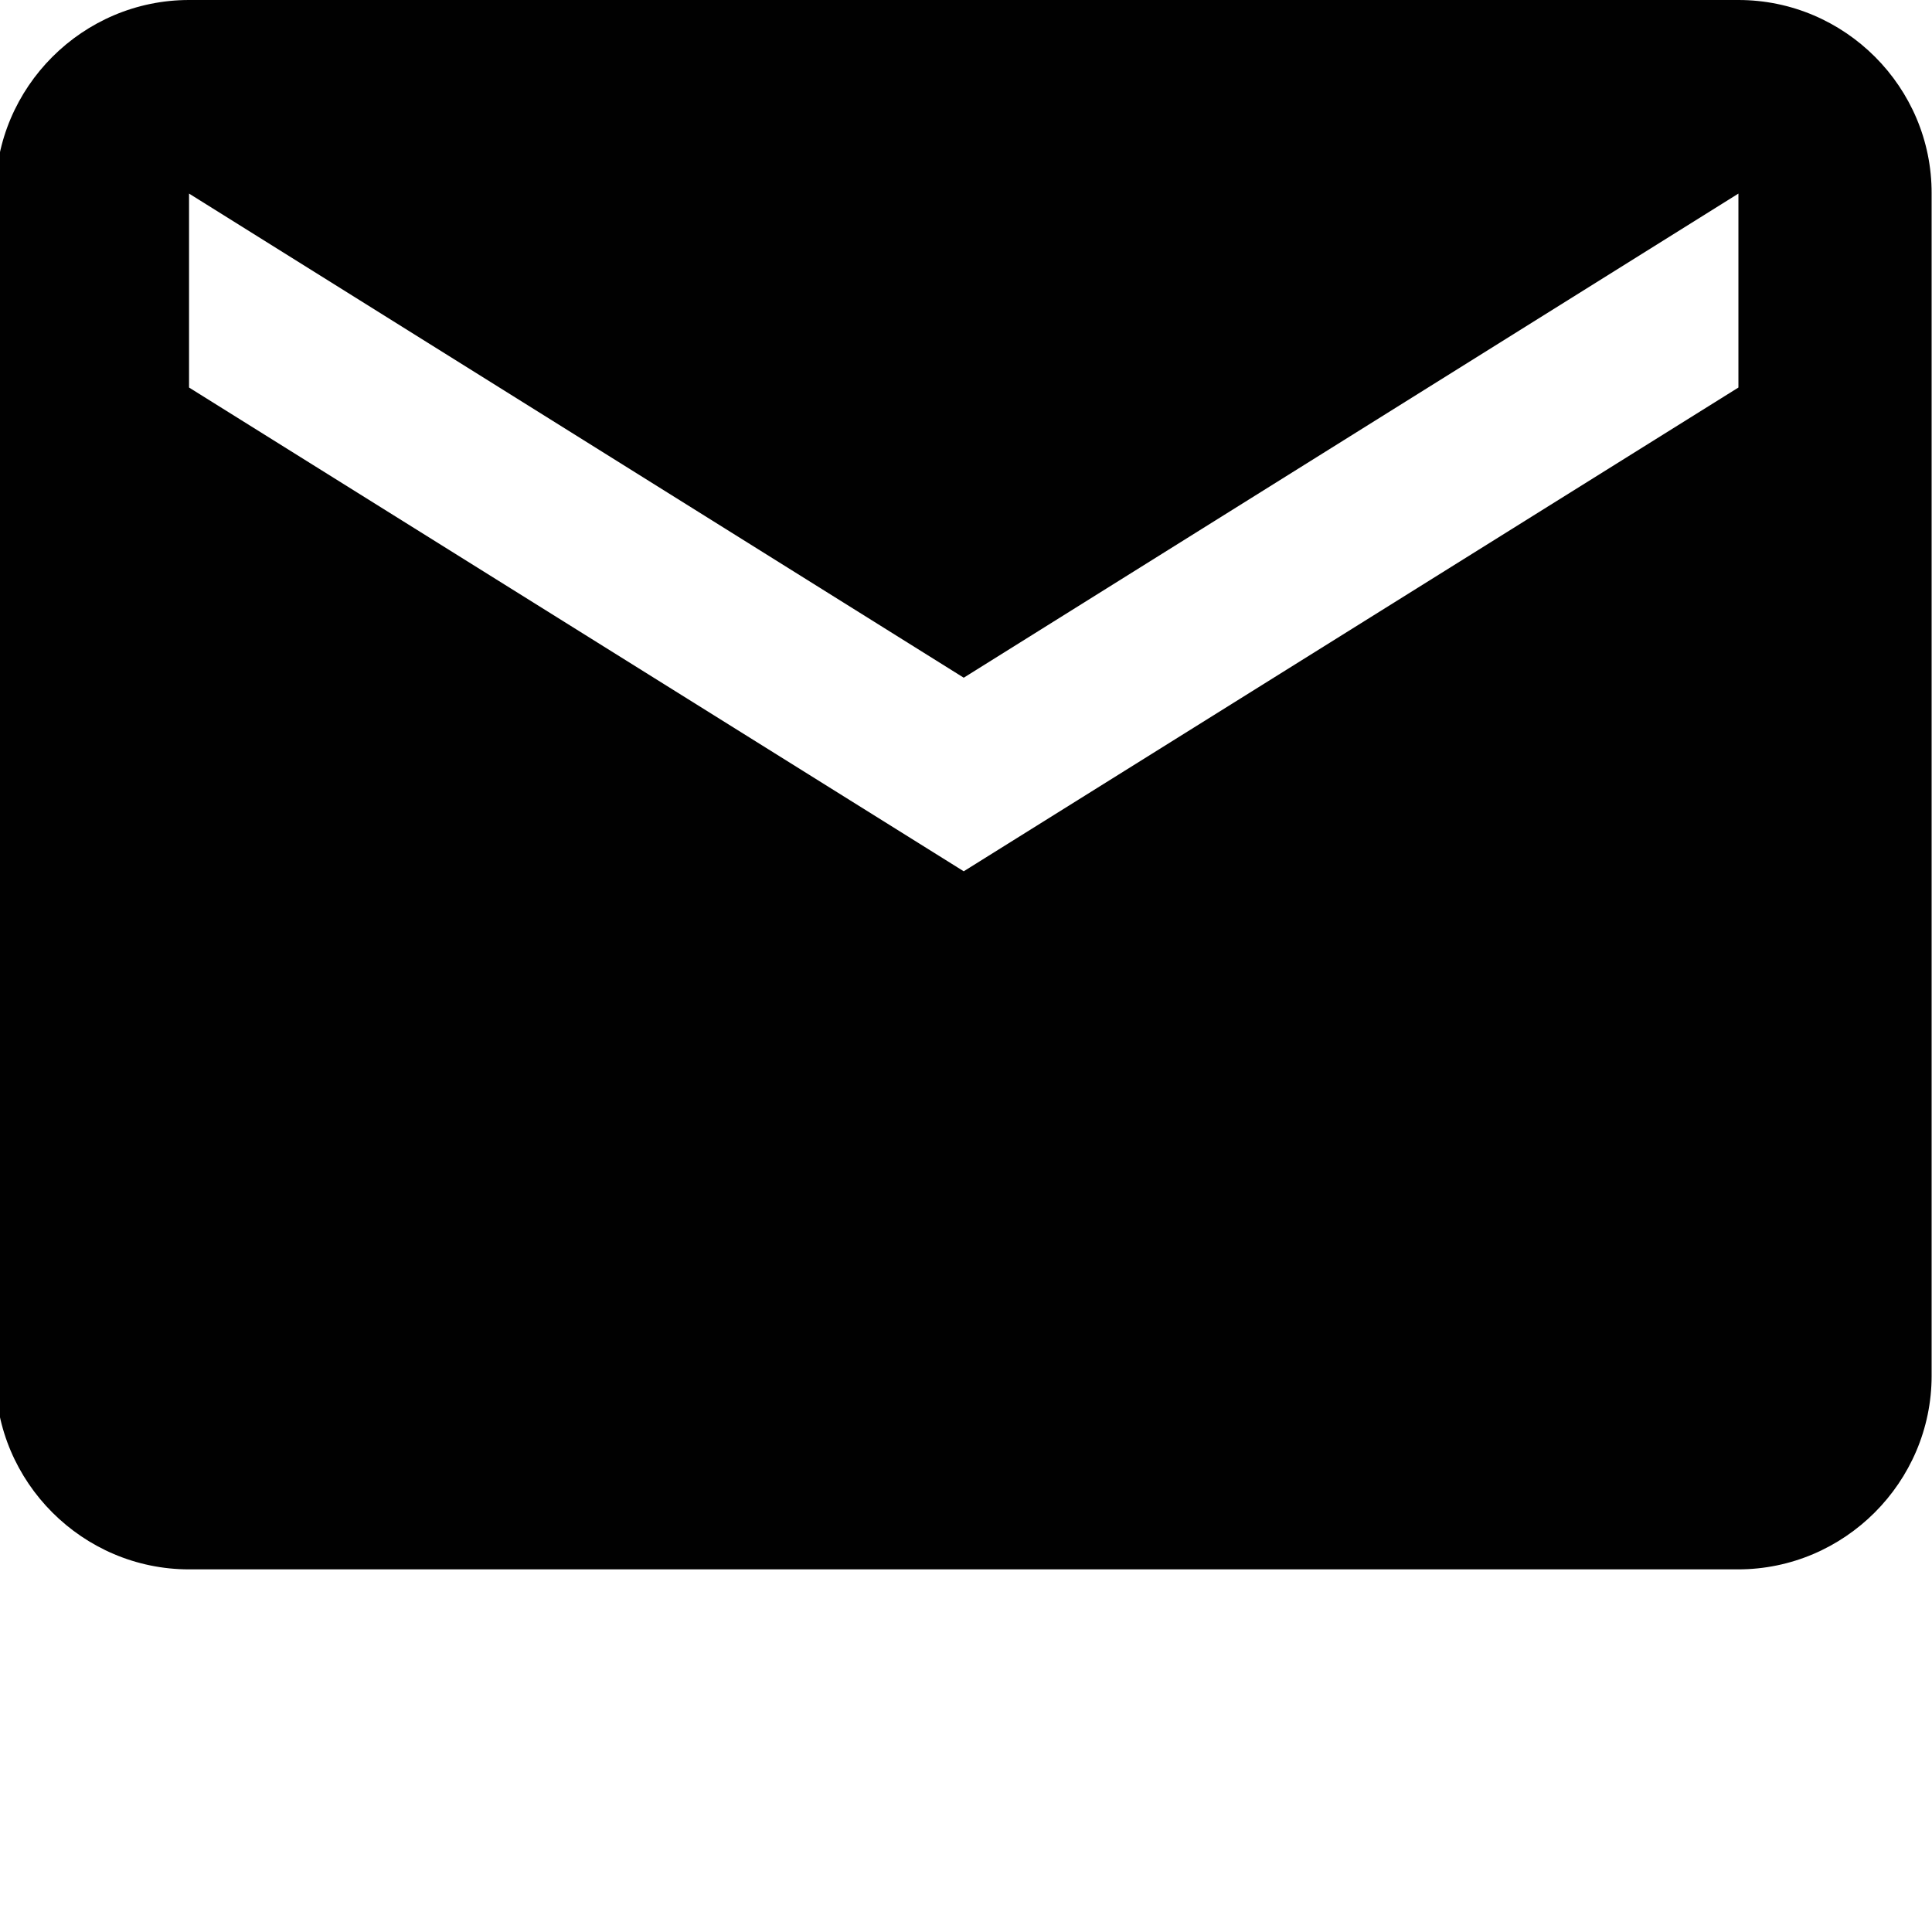 <?xml version="1.0" encoding="utf-8"?>
<!-- Generator: Adobe Illustrator 18.1.1, SVG Export Plug-In . SVG Version: 6.00 Build 0)  -->
<svg version="1.1" id="Layer_1" xmlns="http://www.w3.org/2000/svg" xmlns:xlink="http://www.w3.org/1999/xlink" x="0px" y="0px"
	 viewBox="0 0 512 512" enable-background="new 0 0 512 512" xml:space="preserve">
<g id="mail_1_">
	<path fill="#010101" d="M460.7,0H50.1C21.9,0-1.2,23.1-1.2,51.3v313.3c0,28.2,23.1,51.3,51.3,51.3h410.5
		c28.2,0,51.3-23.1,51.3-51.3V51.3C512,23.1,488.9,0,460.7,0z M460.7,102.7L255.4,230.9L50.1,102.7V51.3l205.3,128.3L460.7,51.3
		L460.7,102.7L460.7,102.7z"/>
</g>
</svg>
